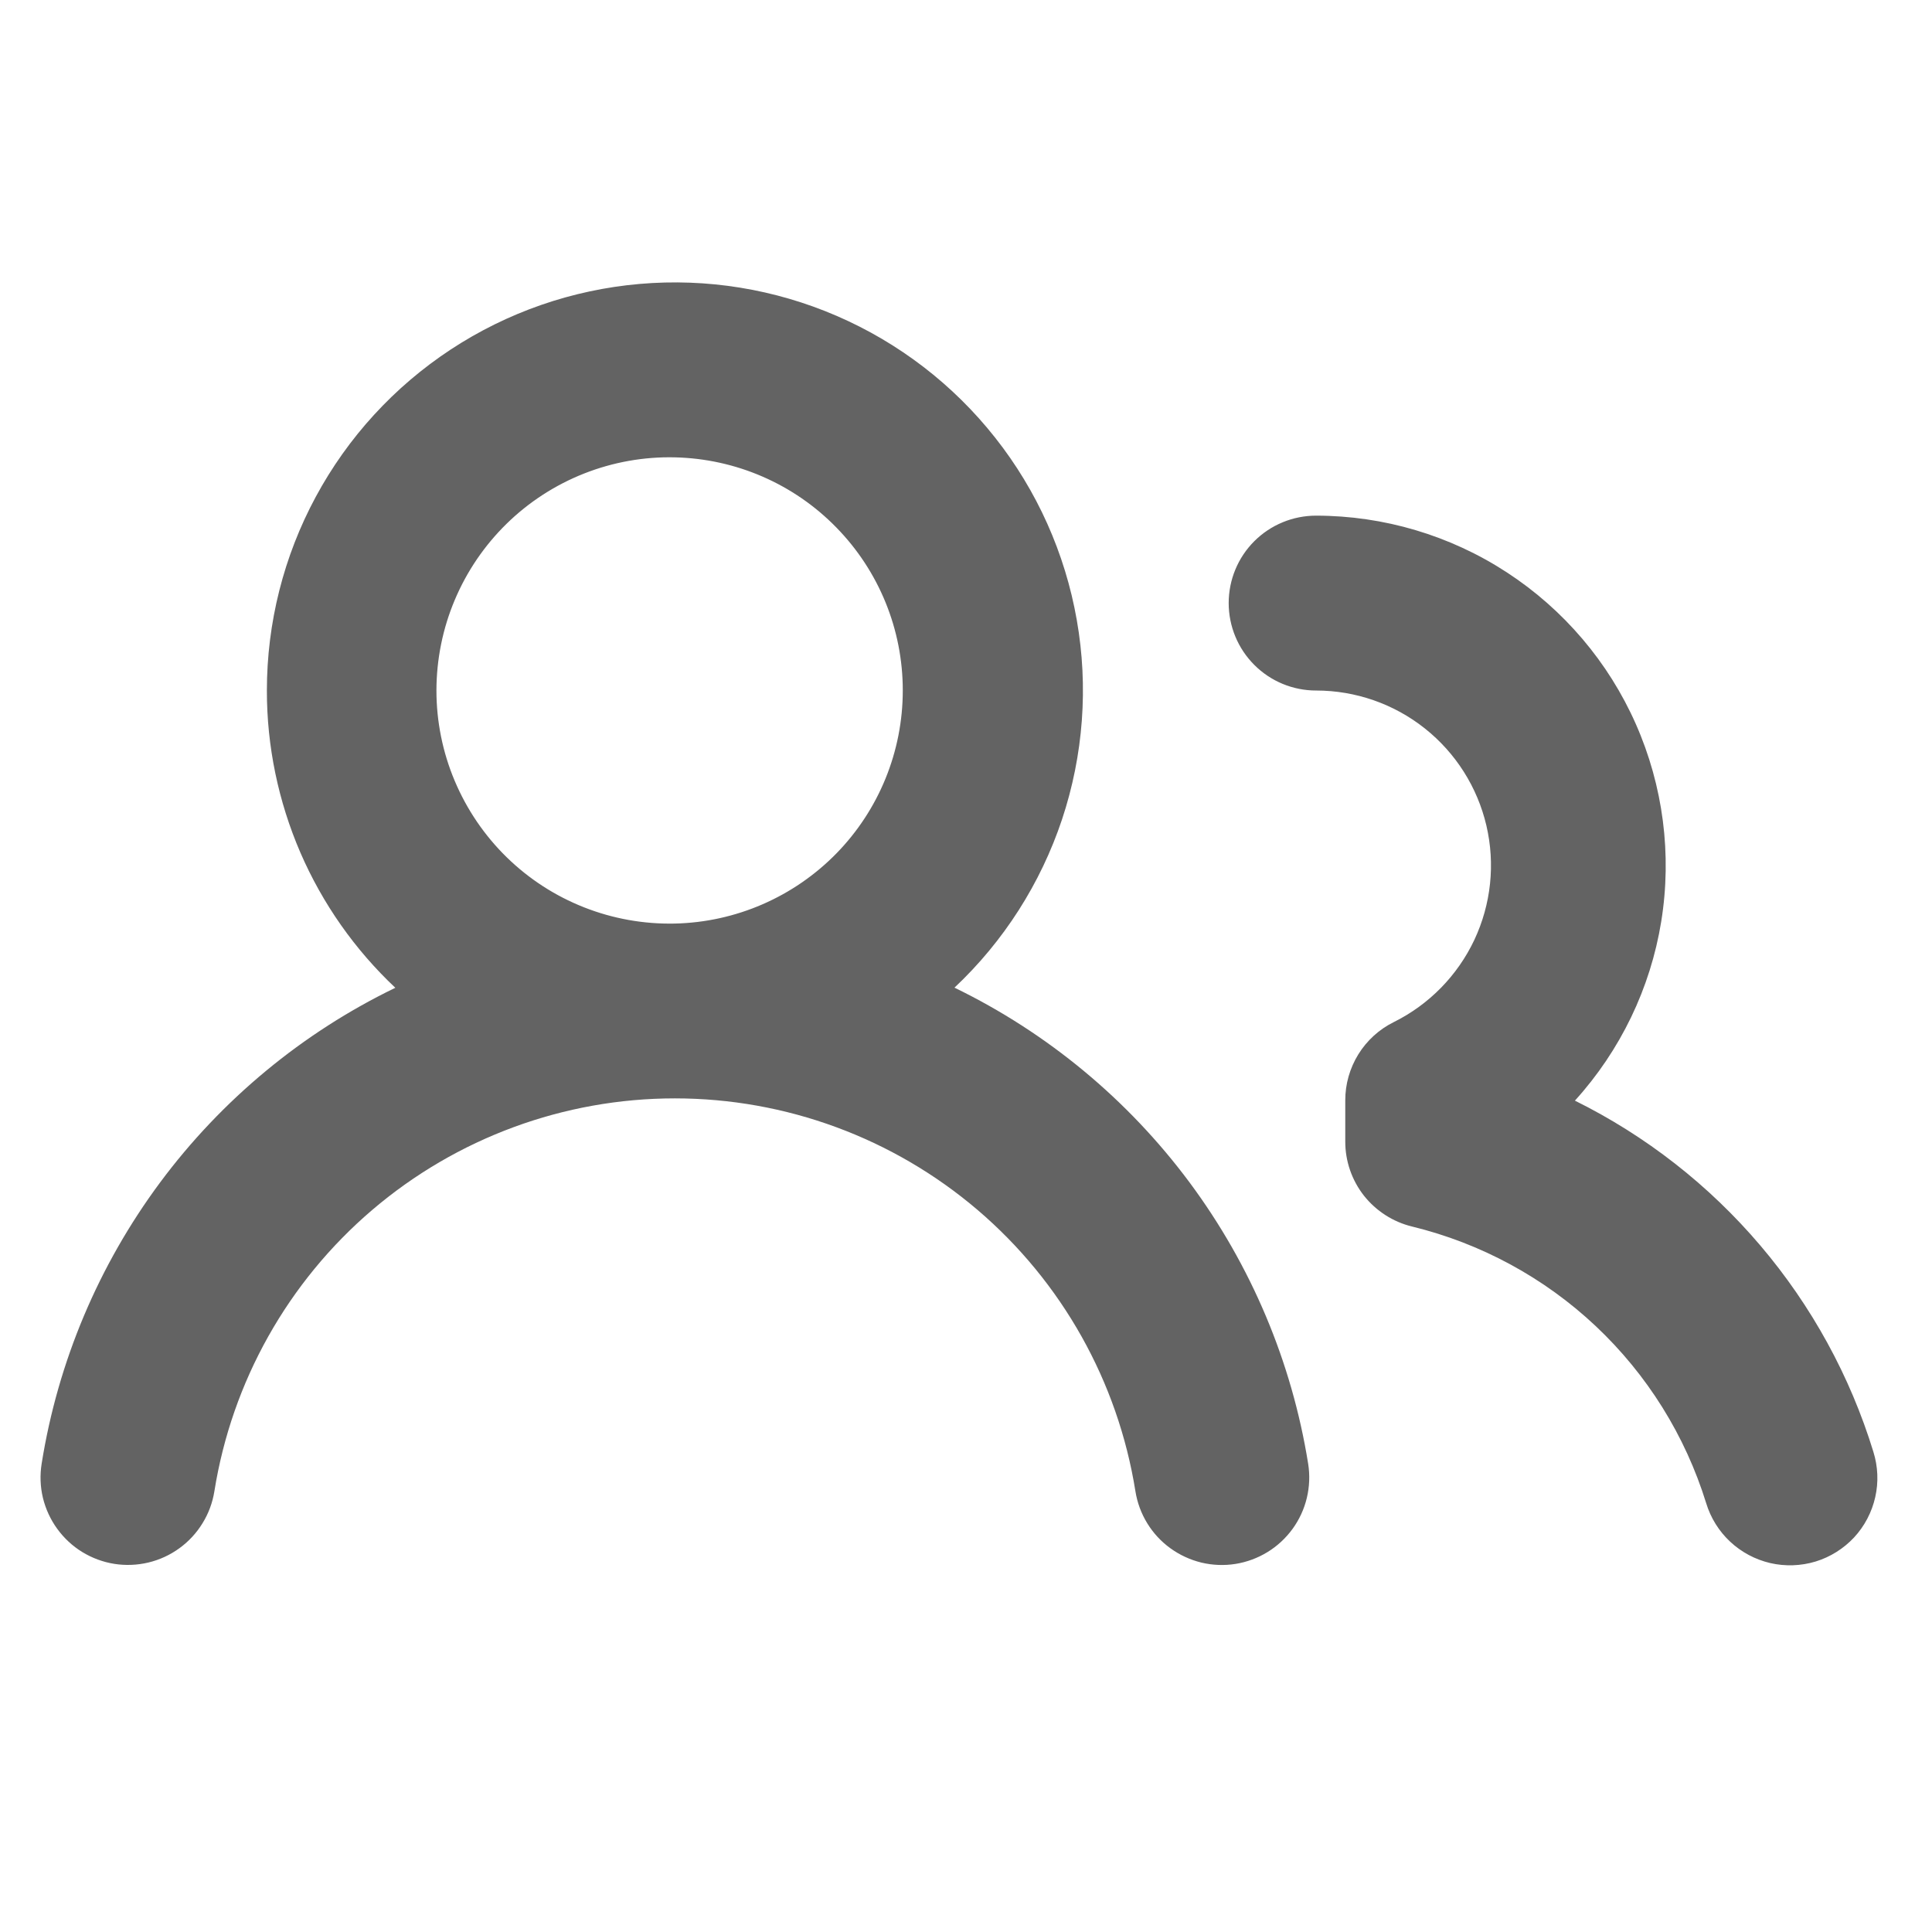 <svg width="29" height="29" viewBox="0 0 29 29" fill="none" xmlns="http://www.w3.org/2000/svg">
<g clip-path="url(#clip0_728_33486)">
<path d="M4.006 10.365C4.006 9.35 4.258 8.35 4.74 7.457C5.222 6.563 5.918 5.804 6.766 5.246C7.615 4.688 8.588 4.35 9.6 4.262C10.611 4.174 11.628 4.339 12.56 4.742C13.492 5.145 14.309 5.773 14.938 6.57C15.567 7.366 15.988 8.307 16.163 9.307C16.339 10.307 16.262 11.335 15.942 12.298C15.621 13.261 15.066 14.13 14.327 14.825C15.721 15.502 16.931 16.505 17.856 17.749C18.78 18.994 19.391 20.442 19.636 21.972C19.663 22.142 19.656 22.317 19.616 22.484C19.576 22.652 19.503 22.81 19.402 22.949C19.3 23.089 19.173 23.207 19.026 23.297C18.879 23.387 18.715 23.448 18.545 23.475C18.375 23.502 18.201 23.495 18.033 23.455C17.866 23.414 17.707 23.341 17.568 23.24C17.428 23.139 17.31 23.011 17.22 22.864C17.13 22.717 17.07 22.554 17.043 22.384C16.78 20.739 15.94 19.242 14.673 18.161C13.406 17.081 11.796 16.487 10.13 16.487C8.465 16.487 6.855 17.081 5.588 18.161C4.321 19.242 3.481 20.739 3.218 22.384C3.191 22.554 3.131 22.717 3.04 22.864C2.95 23.011 2.832 23.139 2.692 23.24C2.553 23.341 2.395 23.414 2.227 23.454C2.059 23.494 1.885 23.501 1.715 23.474C1.545 23.447 1.381 23.386 1.234 23.296C1.087 23.206 0.96 23.087 0.859 22.948C0.757 22.808 0.685 22.65 0.644 22.483C0.604 22.315 0.598 22.141 0.625 21.971C0.869 20.44 1.48 18.992 2.404 17.748C3.328 16.505 4.539 15.502 5.934 14.827C5.325 14.254 4.84 13.563 4.508 12.796C4.177 12.028 4.005 11.201 4.006 10.365ZM19.755 7.74C20.772 7.741 21.767 8.036 22.619 8.592C23.47 9.147 24.143 9.937 24.554 10.867C24.965 11.797 25.098 12.826 24.936 13.83C24.774 14.833 24.323 15.768 23.64 16.521C24.706 17.049 25.653 17.789 26.423 18.695C27.193 19.601 27.771 20.655 28.12 21.792C28.189 22.013 28.199 22.248 28.148 22.473C28.097 22.699 27.988 22.907 27.831 23.077C27.673 23.246 27.474 23.371 27.253 23.439C27.032 23.506 26.796 23.514 26.571 23.462C26.346 23.409 26.139 23.299 25.97 23.141C25.801 22.983 25.677 22.783 25.61 22.562C25.296 21.548 24.725 20.632 23.951 19.904C23.178 19.177 22.229 18.663 21.197 18.411C20.911 18.342 20.656 18.178 20.473 17.947C20.291 17.715 20.192 17.428 20.193 17.134V16.518C20.192 16.273 20.261 16.034 20.389 15.826C20.518 15.618 20.702 15.45 20.921 15.342C21.451 15.079 21.877 14.644 22.13 14.109C22.382 13.573 22.446 12.968 22.311 12.391C22.176 11.815 21.85 11.301 21.386 10.933C20.922 10.565 20.347 10.365 19.755 10.365C19.407 10.365 19.073 10.227 18.827 9.98C18.581 9.734 18.443 9.4 18.443 9.052C18.443 8.704 18.581 8.37 18.827 8.124C19.073 7.878 19.407 7.74 19.755 7.74ZM10.13 6.865C9.664 6.854 9.201 6.937 8.767 7.108C8.334 7.279 7.938 7.535 7.605 7.861C7.272 8.187 7.007 8.576 6.826 9.006C6.645 9.435 6.552 9.897 6.551 10.363C6.551 10.829 6.644 11.291 6.825 11.72C7.006 12.15 7.271 12.54 7.604 12.866C7.937 13.192 8.332 13.448 8.766 13.619C9.199 13.79 9.663 13.873 10.129 13.863C11.043 13.843 11.913 13.465 12.553 12.812C13.193 12.158 13.551 11.28 13.551 10.365C13.552 9.45 13.194 8.572 12.554 7.918C11.915 7.263 11.045 6.886 10.13 6.865Z" fill="#636363"/>
</g>
<defs>
<clipPath id="clip0_728_33486">
<rect width="27.999" height="27.999" fill="white" transform="translate(0.506 0.74)"/>
</clipPath>
</defs>
</svg>
